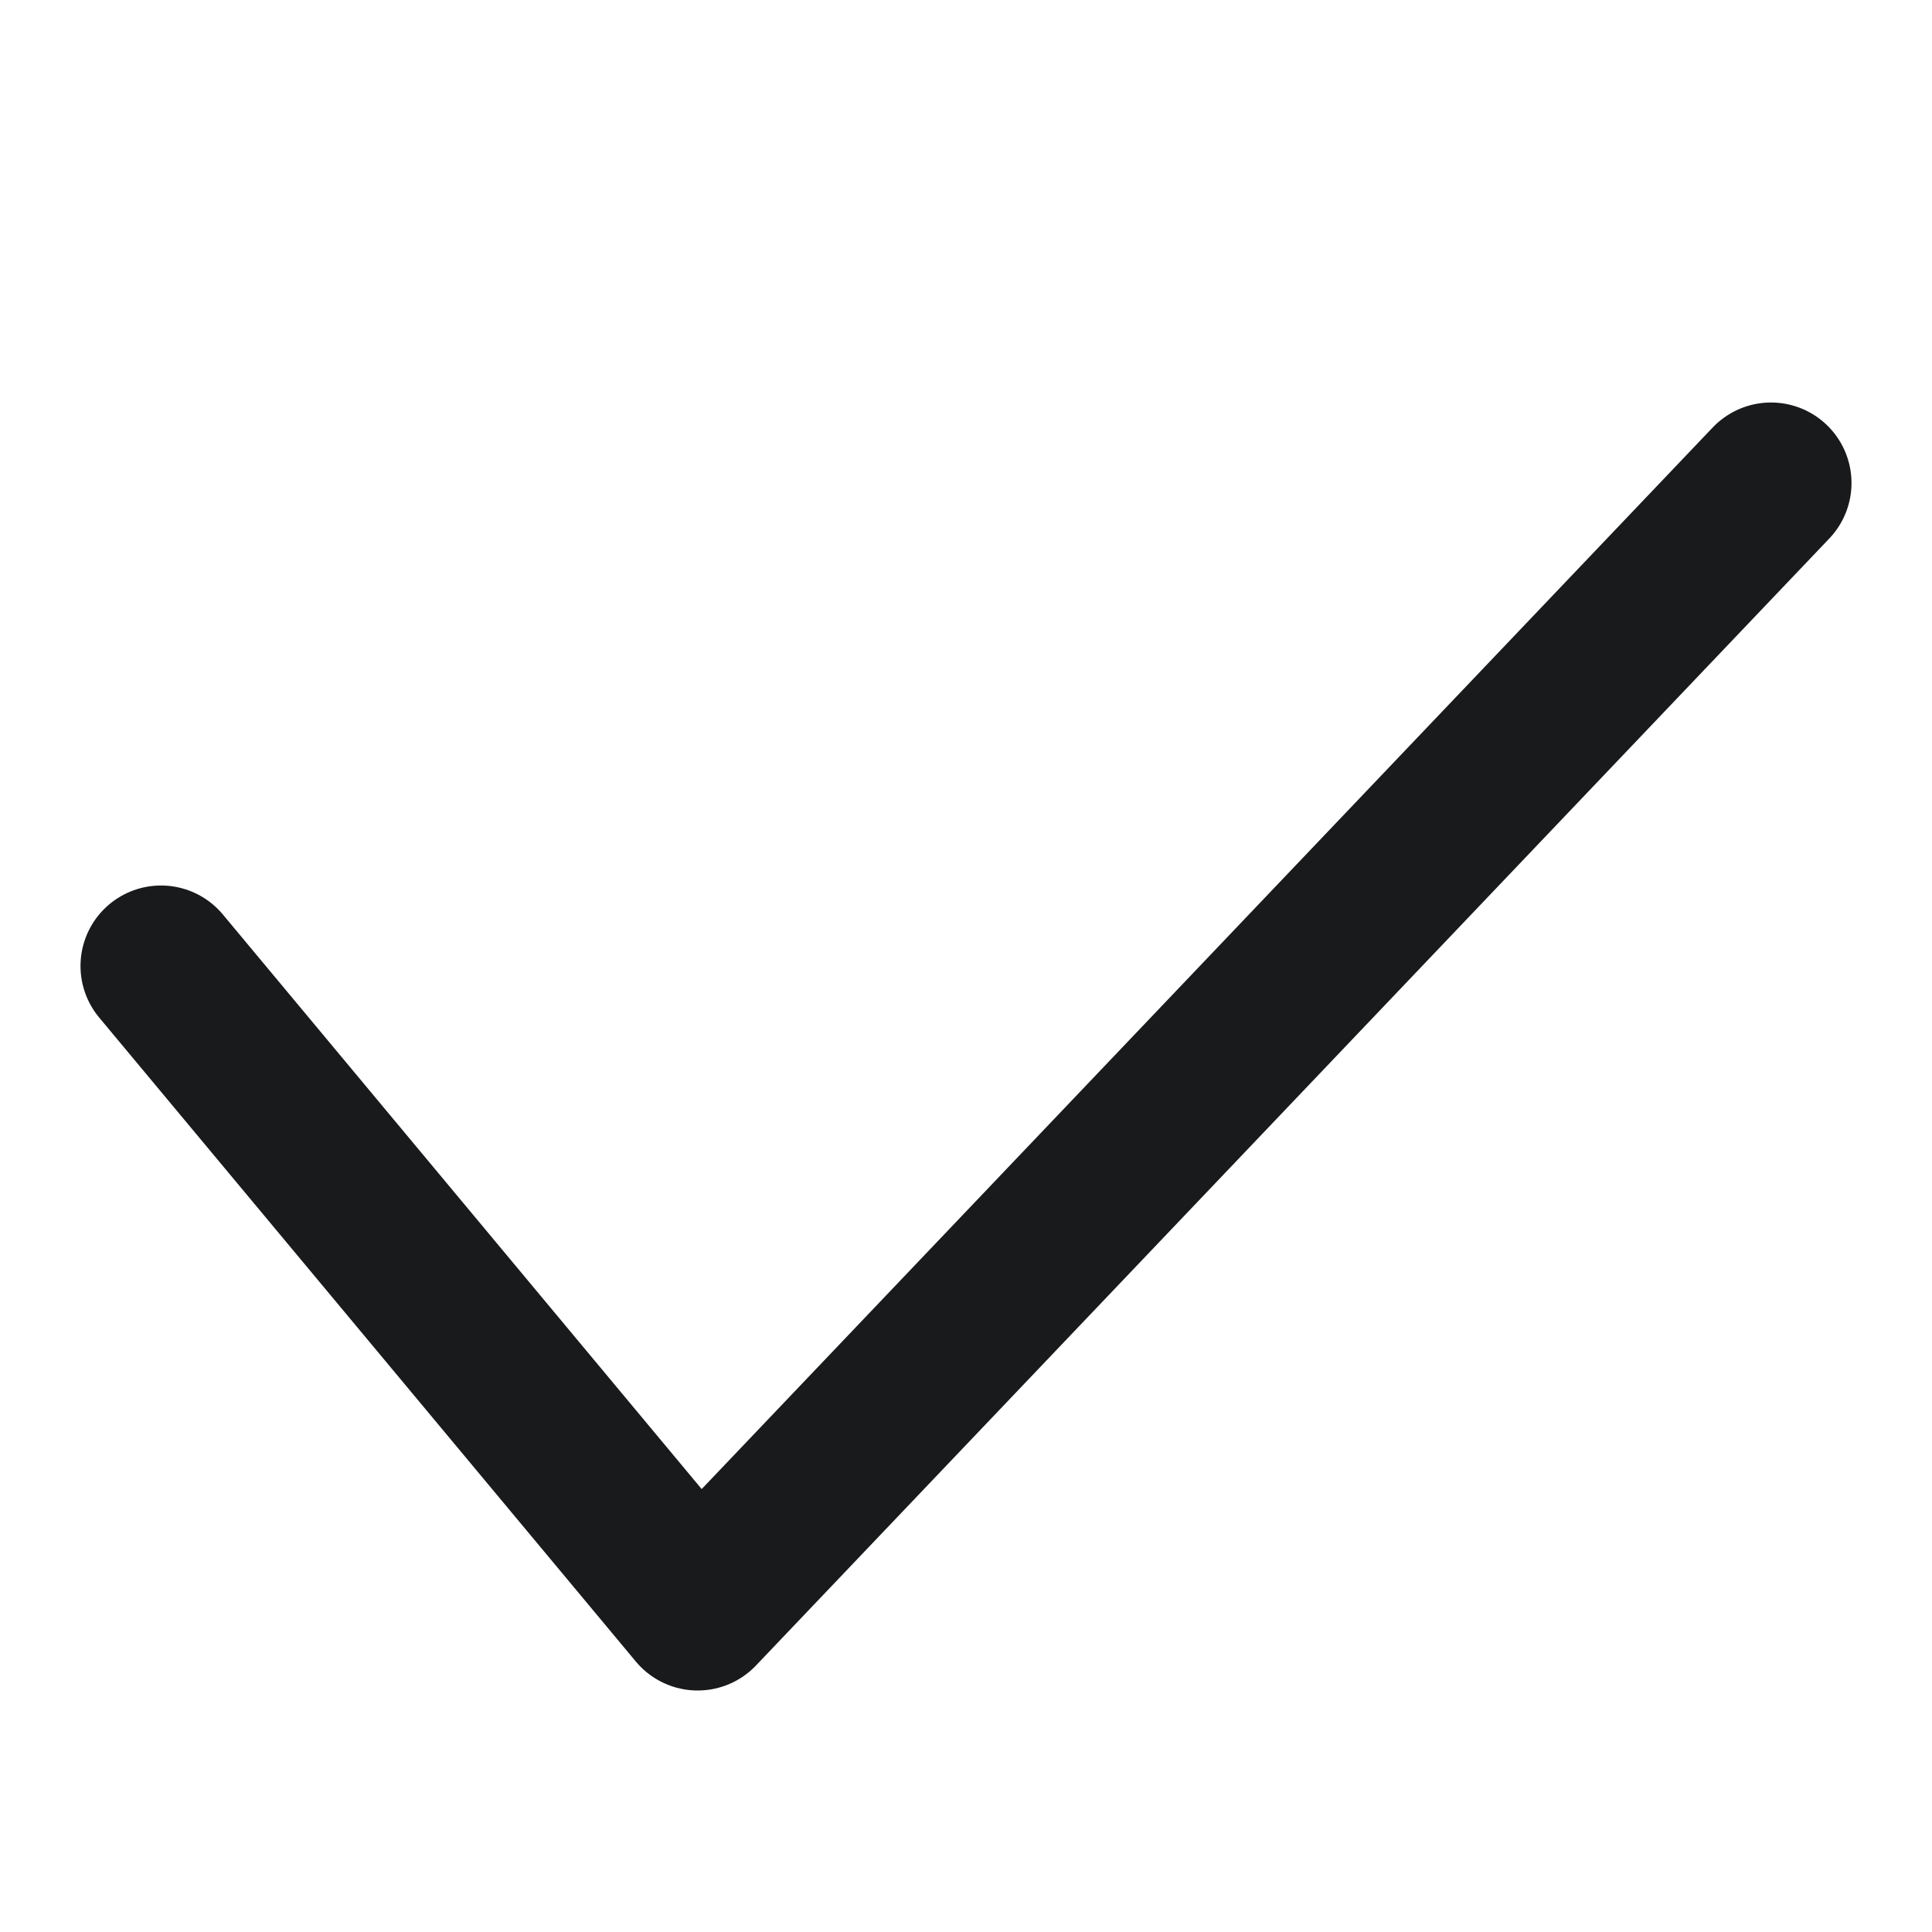 <svg width="18" height="18" viewBox="0 0 18 18" fill="none" xmlns="http://www.w3.org/2000/svg">
<path d="M16.5 4.5L6.5 15L1.5 9" stroke="#181A1B" stroke-width="1.5" stroke-linecap="round" stroke-linejoin="round"/>
</svg>
